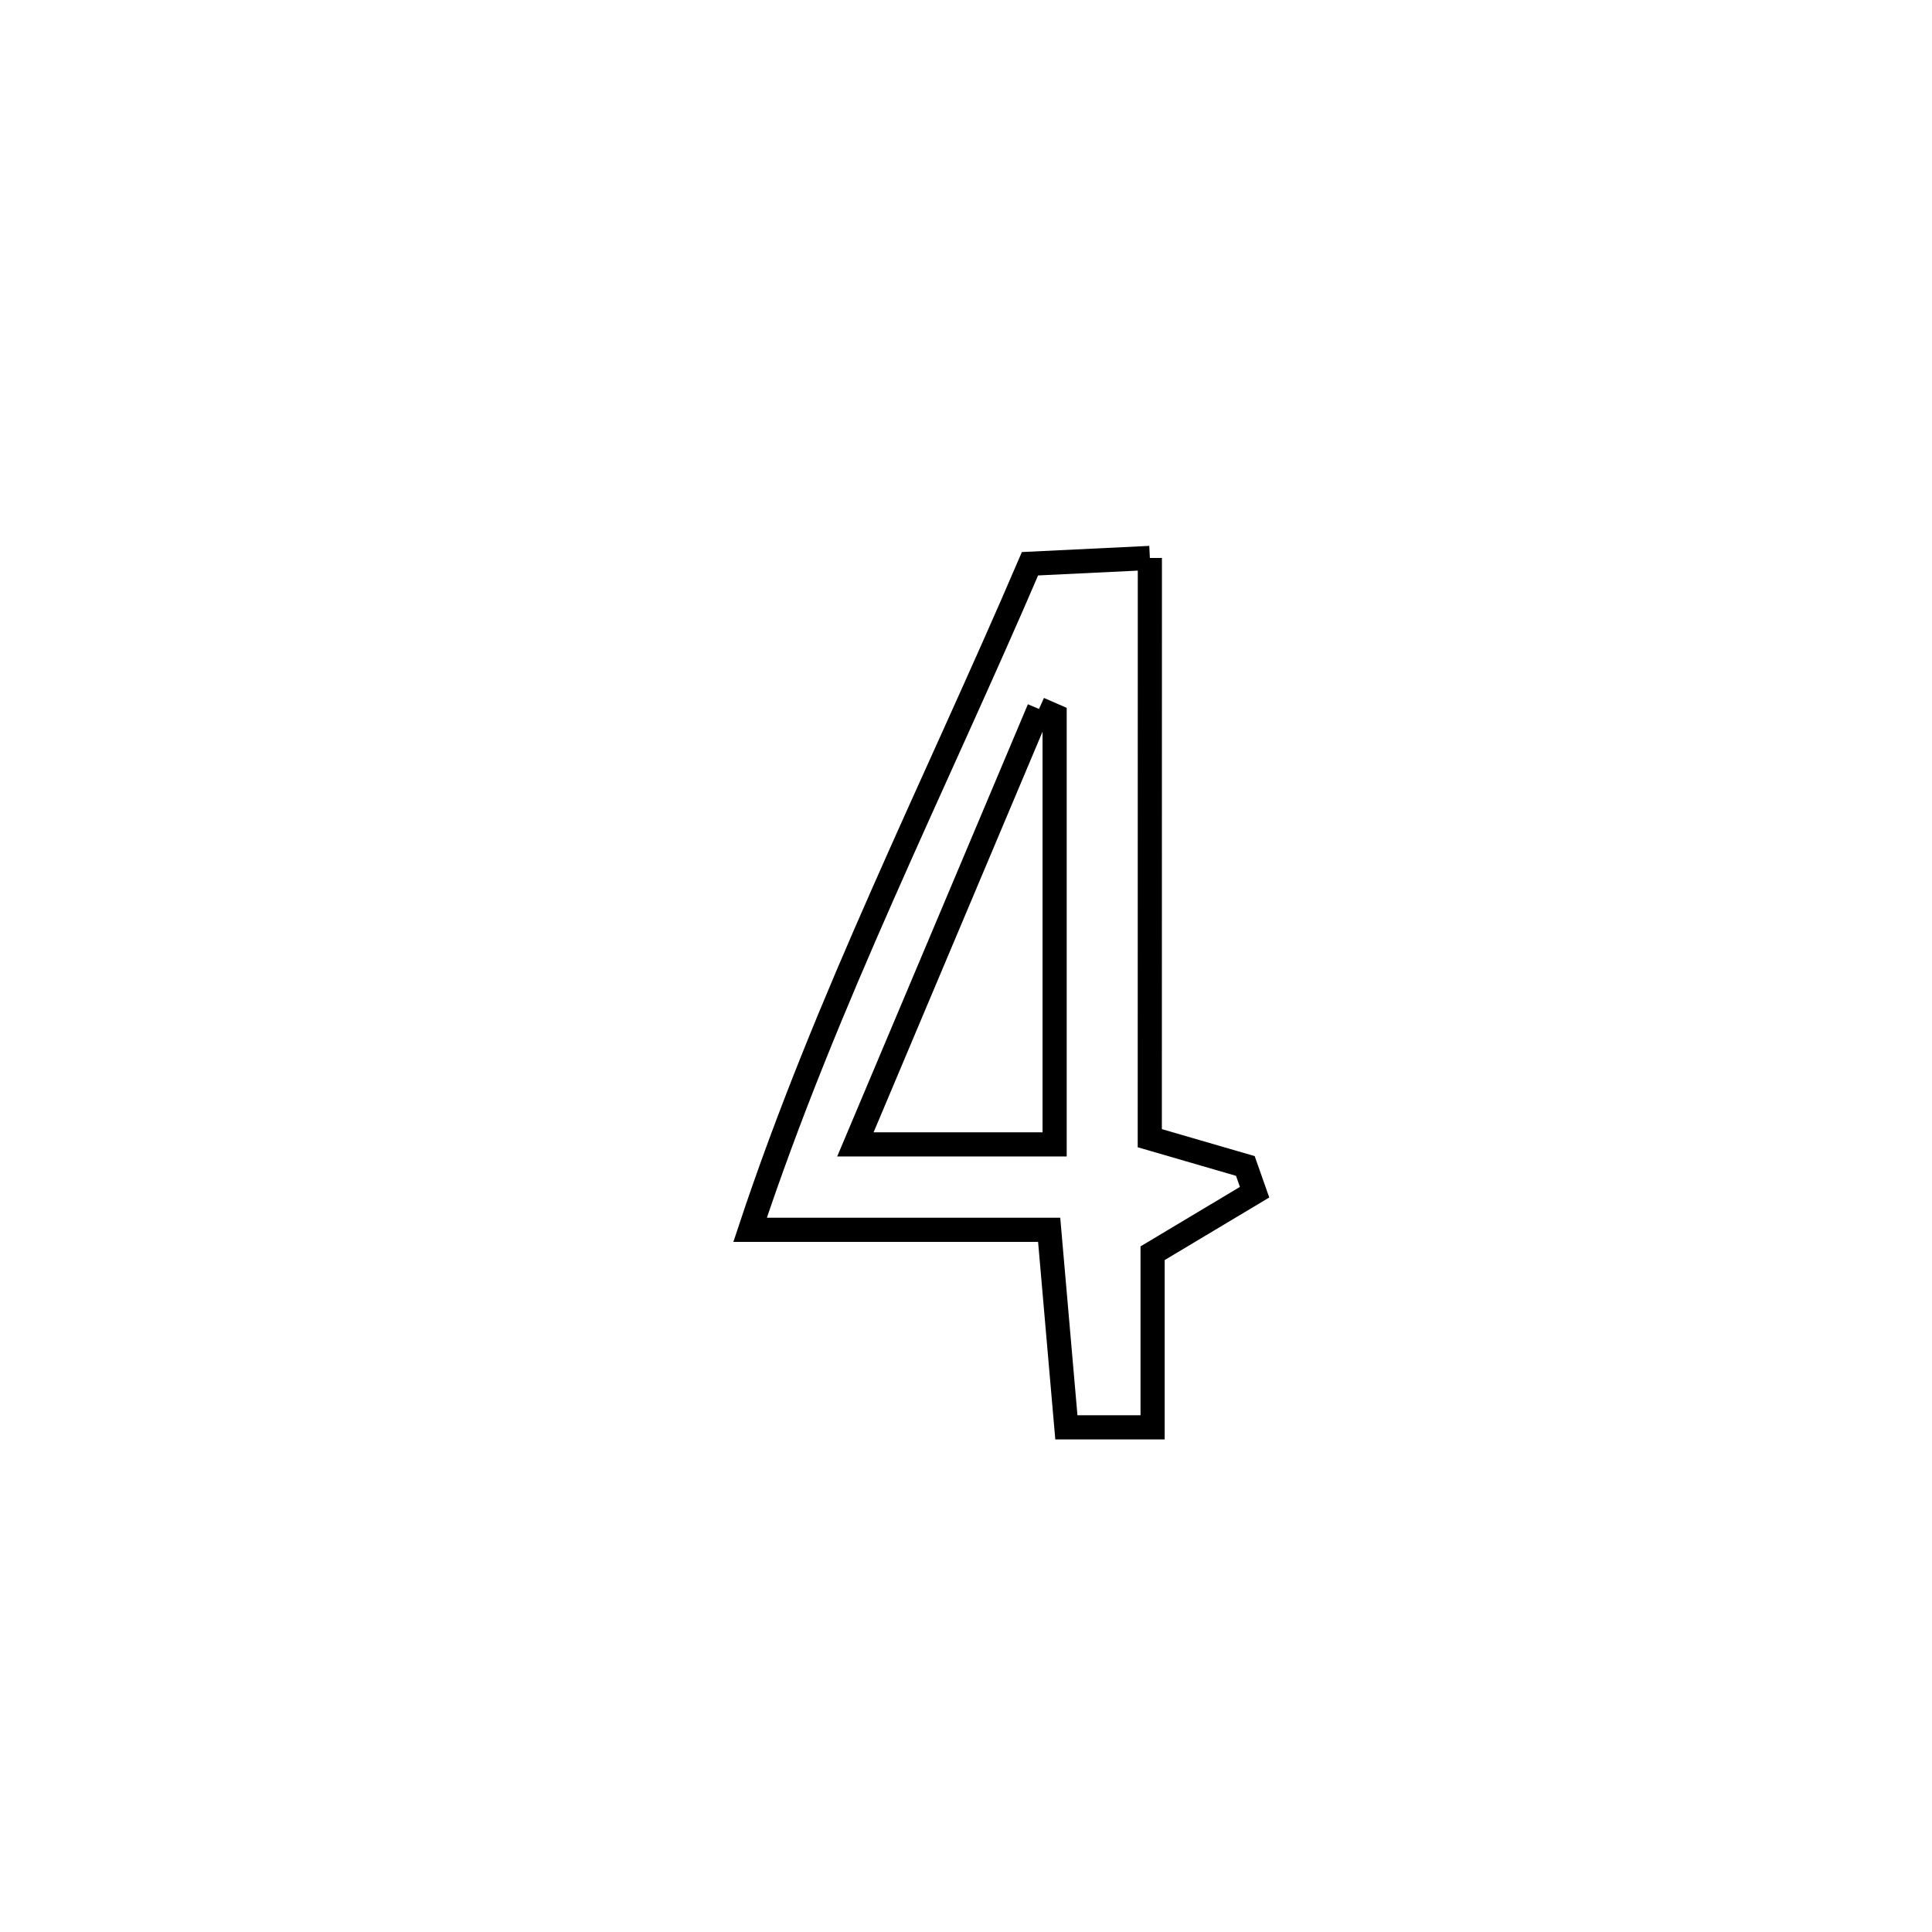 <svg xmlns="http://www.w3.org/2000/svg" viewBox="0.0 0.0 24.0 24.0" height="200px" width="200px"><path fill="none" stroke="black" stroke-width=".3" stroke-opacity="1.0"  filling="0" d="M14.284 6.931 L14.284 6.931 C14.283 9.334 14.283 11.736 14.283 14.139 L14.283 14.139 C14.679 14.254 15.074 14.369 15.47 14.484 L15.47 14.484 C15.508 14.593 15.547 14.702 15.585 14.81 L15.585 14.81 C15.163 15.063 14.74 15.315 14.318 15.568 L14.318 15.568 C14.318 16.289 14.318 17.01 14.318 17.731 L14.318 17.731 C13.961 17.731 13.604 17.731 13.247 17.731 L13.247 17.731 C13.204 17.229 13.074 15.755 13.033 15.277 L13.033 15.277 C11.794 15.277 10.556 15.277 9.318 15.277 L9.318 15.277 C9.792 13.848 10.365 12.47 10.968 11.104 C11.57 9.738 12.203 8.384 12.795 7.003 L12.795 7.003 C13.291 6.979 13.787 6.955 14.284 6.931 L14.284 6.931"></path>
<path fill="none" stroke="black" stroke-width=".3" stroke-opacity="1.0"  filling="0" d="M12.907 8.807 L12.907 8.807 C12.972 8.836 13.036 8.864 13.101 8.892 L13.101 8.892 C13.101 10.667 13.101 12.442 13.101 14.216 L13.101 14.216 C12.8 14.216 10.87 14.216 10.626 14.216 L10.626 14.216 C11.386 12.413 12.147 10.61 12.907 8.807 L12.907 8.807"></path></svg>